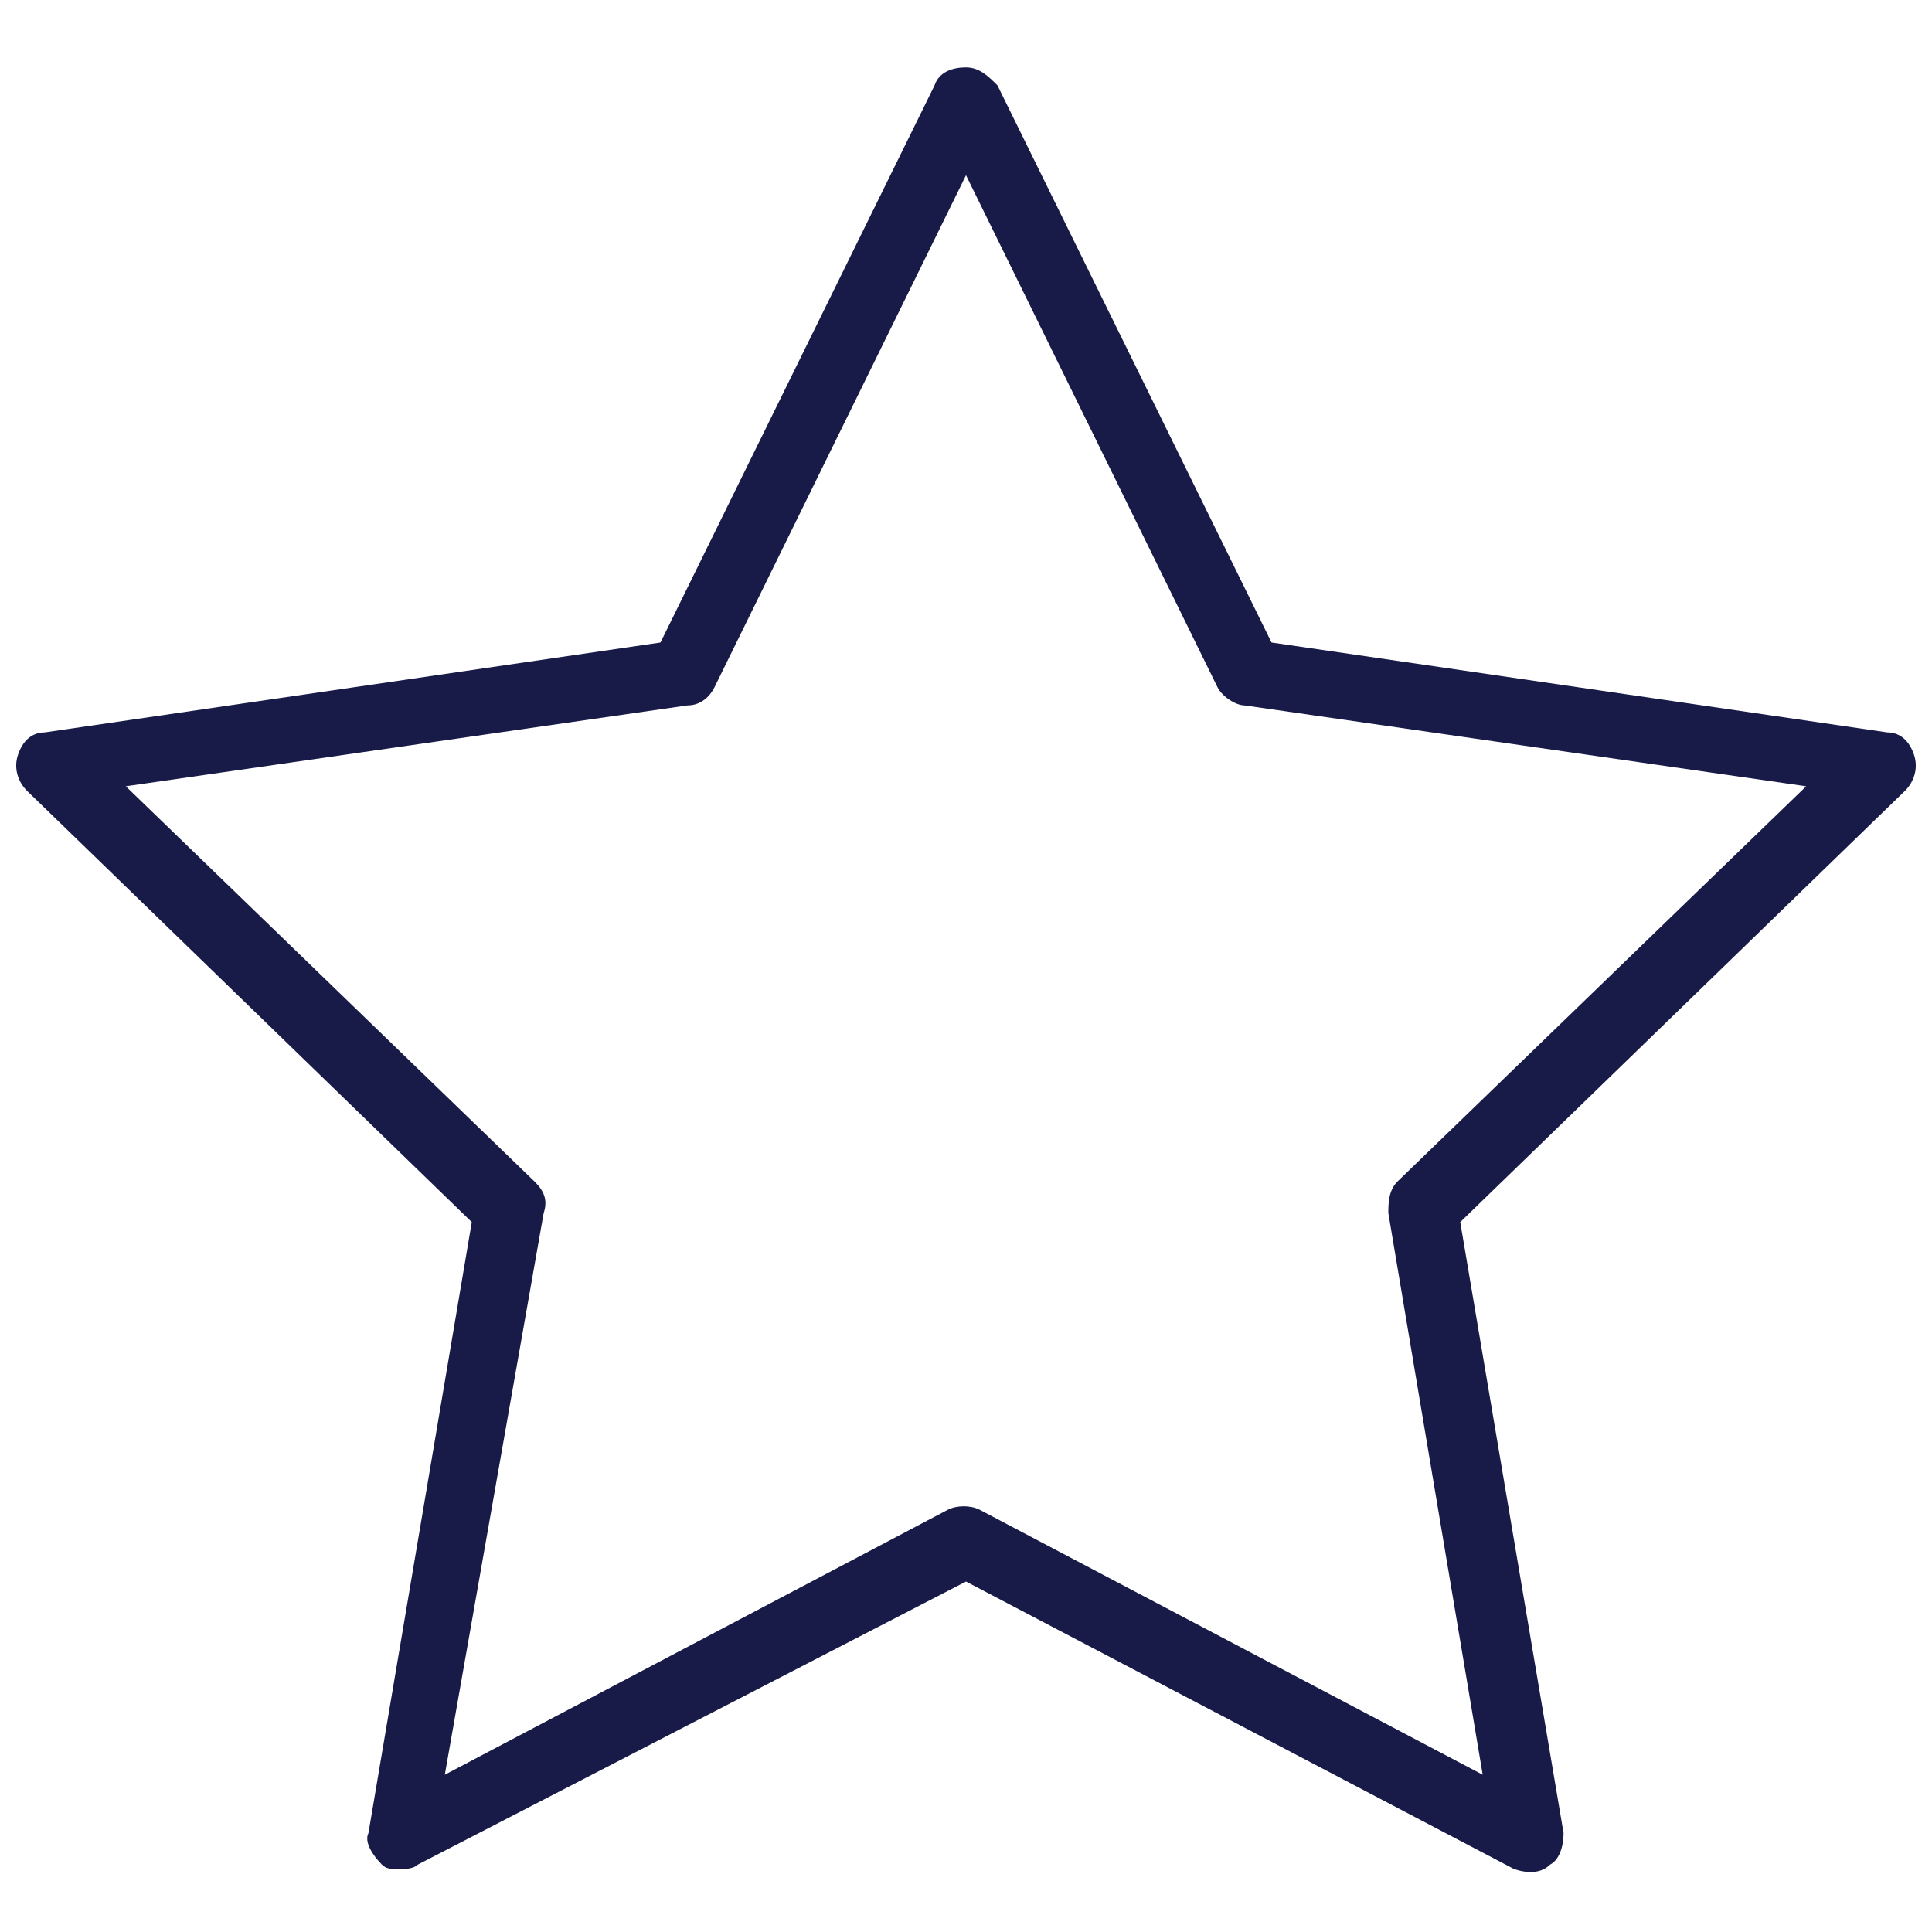 <?xml version="1.0" encoding="utf-8"?>
<!-- Generator: Adobe Illustrator 18.0.0, SVG Export Plug-In . SVG Version: 6.00 Build 0)  -->
<!DOCTYPE svg PUBLIC "-//W3C//DTD SVG 1.1//EN" "http://www.w3.org/Graphics/SVG/1.1/DTD/svg11.dtd">
<svg version="1.1" id="Layer_1" xmlns="http://www.w3.org/2000/svg" xmlns:xlink="http://www.w3.org/1999/xlink" x="0px" y="0px"
	 viewBox="0 0 43 43" enable-background="new 0 0 43 43" xml:space="preserve">
<path fill="#181B48" d="M8.9,41.6c-0.2,0-0.3,0-0.4-0.1c-0.2-0.2-0.4-0.5-0.3-0.7l2.3-13.6l-9.9-9.6c-0.2-0.2-0.3-0.5-0.2-0.8
	c0.1-0.3,0.3-0.5,0.6-0.5l13.7-2l6.1-12.4c0.1-0.3,0.4-0.4,0.7-0.4c0.3,0,0.5,0.2,0.7,0.4l6.1,12.4l13.7,2c0.3,0,0.5,0.2,0.6,0.5
	c0.1,0.3,0,0.6-0.2,0.8l-9.9,9.6l2.3,13.6c0,0.3-0.1,0.6-0.3,0.7c-0.2,0.2-0.5,0.2-0.8,0.1l-12.2-6.4L9.3,41.5
	C9.2,41.6,9,41.6,8.9,41.6L8.9,41.6z M2.8,17.5l9.1,8.8c0.2,0.2,0.3,0.4,0.2,0.7L9.9,39.5l11.2-5.9c0.2-0.1,0.5-0.1,0.7,0l11.2,5.9
	L30.9,27c0-0.2,0-0.5,0.2-0.7l9.1-8.8l-12.5-1.8c-0.2,0-0.5-0.2-0.6-0.4L21.5,3.9l-5.6,11.4c-0.1,0.2-0.3,0.4-0.6,0.4L2.8,17.5z
	 M2.8,17.5"/>
</svg>
